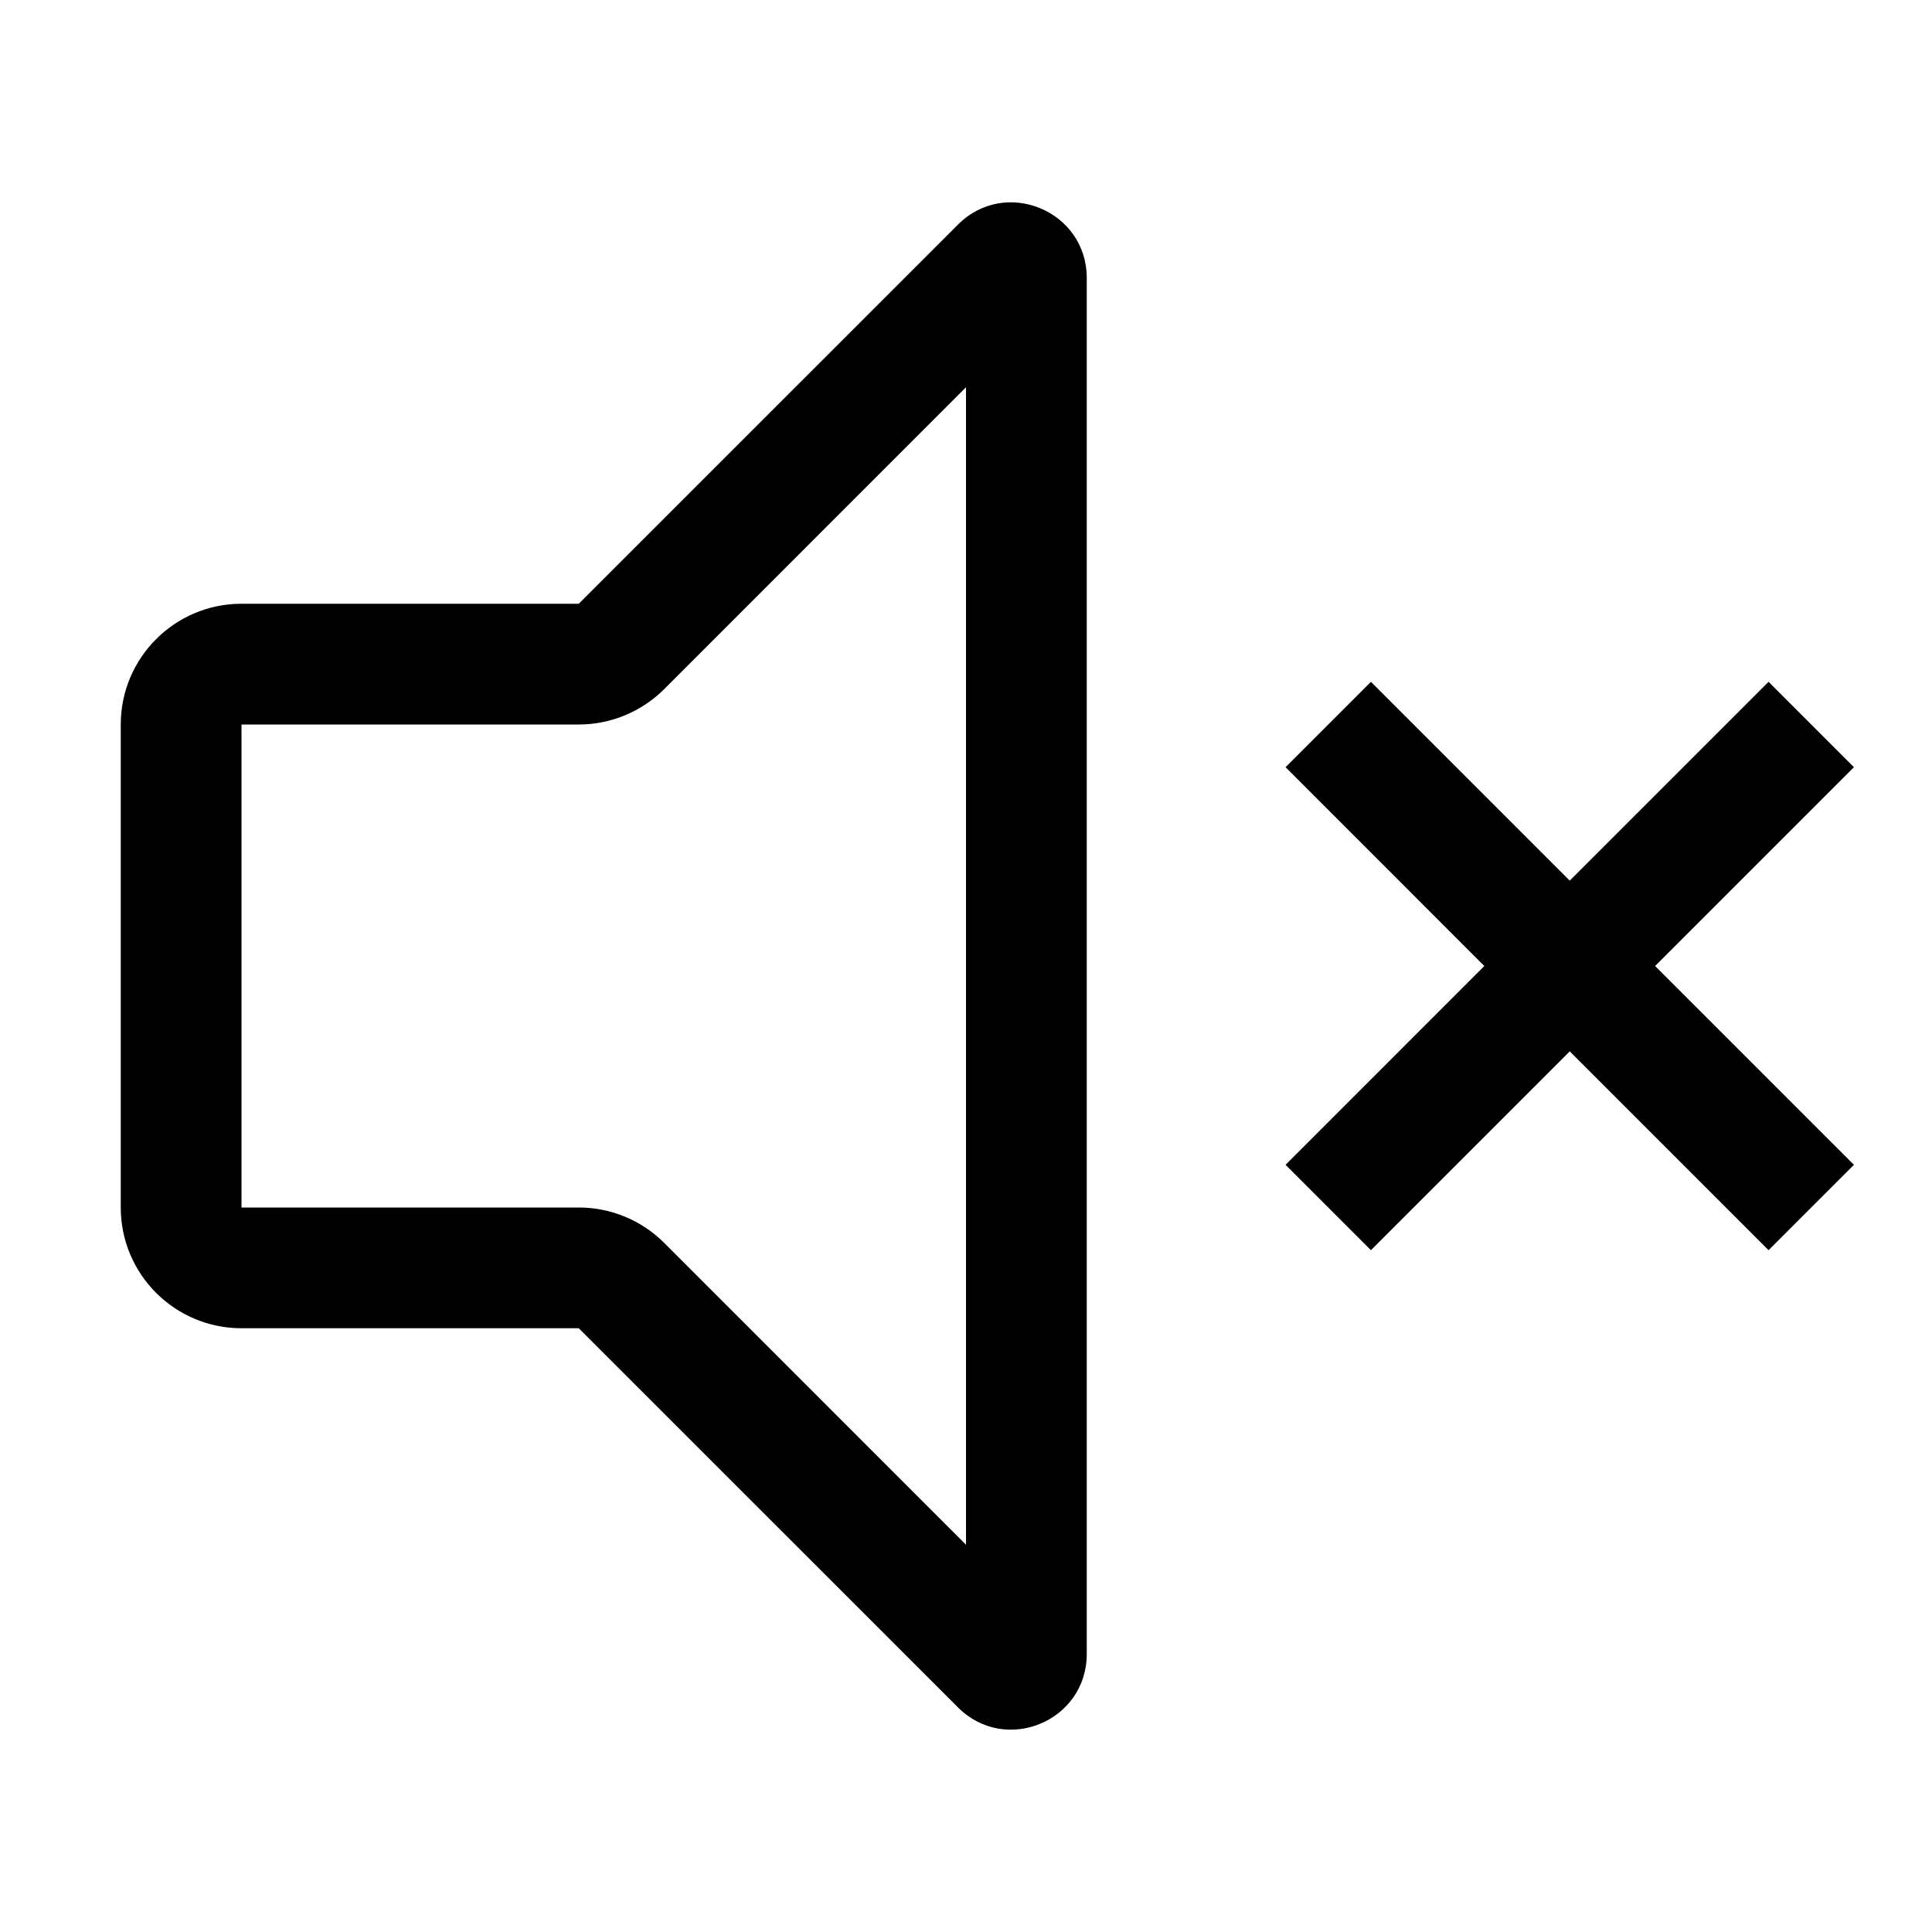 <svg width="32" height="32" viewBox="0 0 32 32" fill="none" xmlns="http://www.w3.org/2000/svg">
<path fill-rule="evenodd" clip-rule="evenodd" d="M15.867 3.72C16.654 2.932 18 3.49 18 4.604V27.396C18 28.51 16.654 29.068 15.867 28.28L9.586 22H4C2.896 22 2 21.105 2 20V12C2 10.896 2.896 10 4 10H9.586L15.867 3.72ZM16 6.414L11.001 11.414C10.625 11.789 10.117 12 9.586 12H4V20H9.586C10.117 20 10.625 20.211 11.001 20.586L16 25.586V6.414ZM27.414 16L30.707 12.707L29.293 11.293L26 14.586L22.707 11.293L21.293 12.707L24.585 16L21.293 19.293L22.707 20.707L26 17.414L29.293 20.707L30.707 19.293L27.414 16Z" fill="black"/>
</svg>
